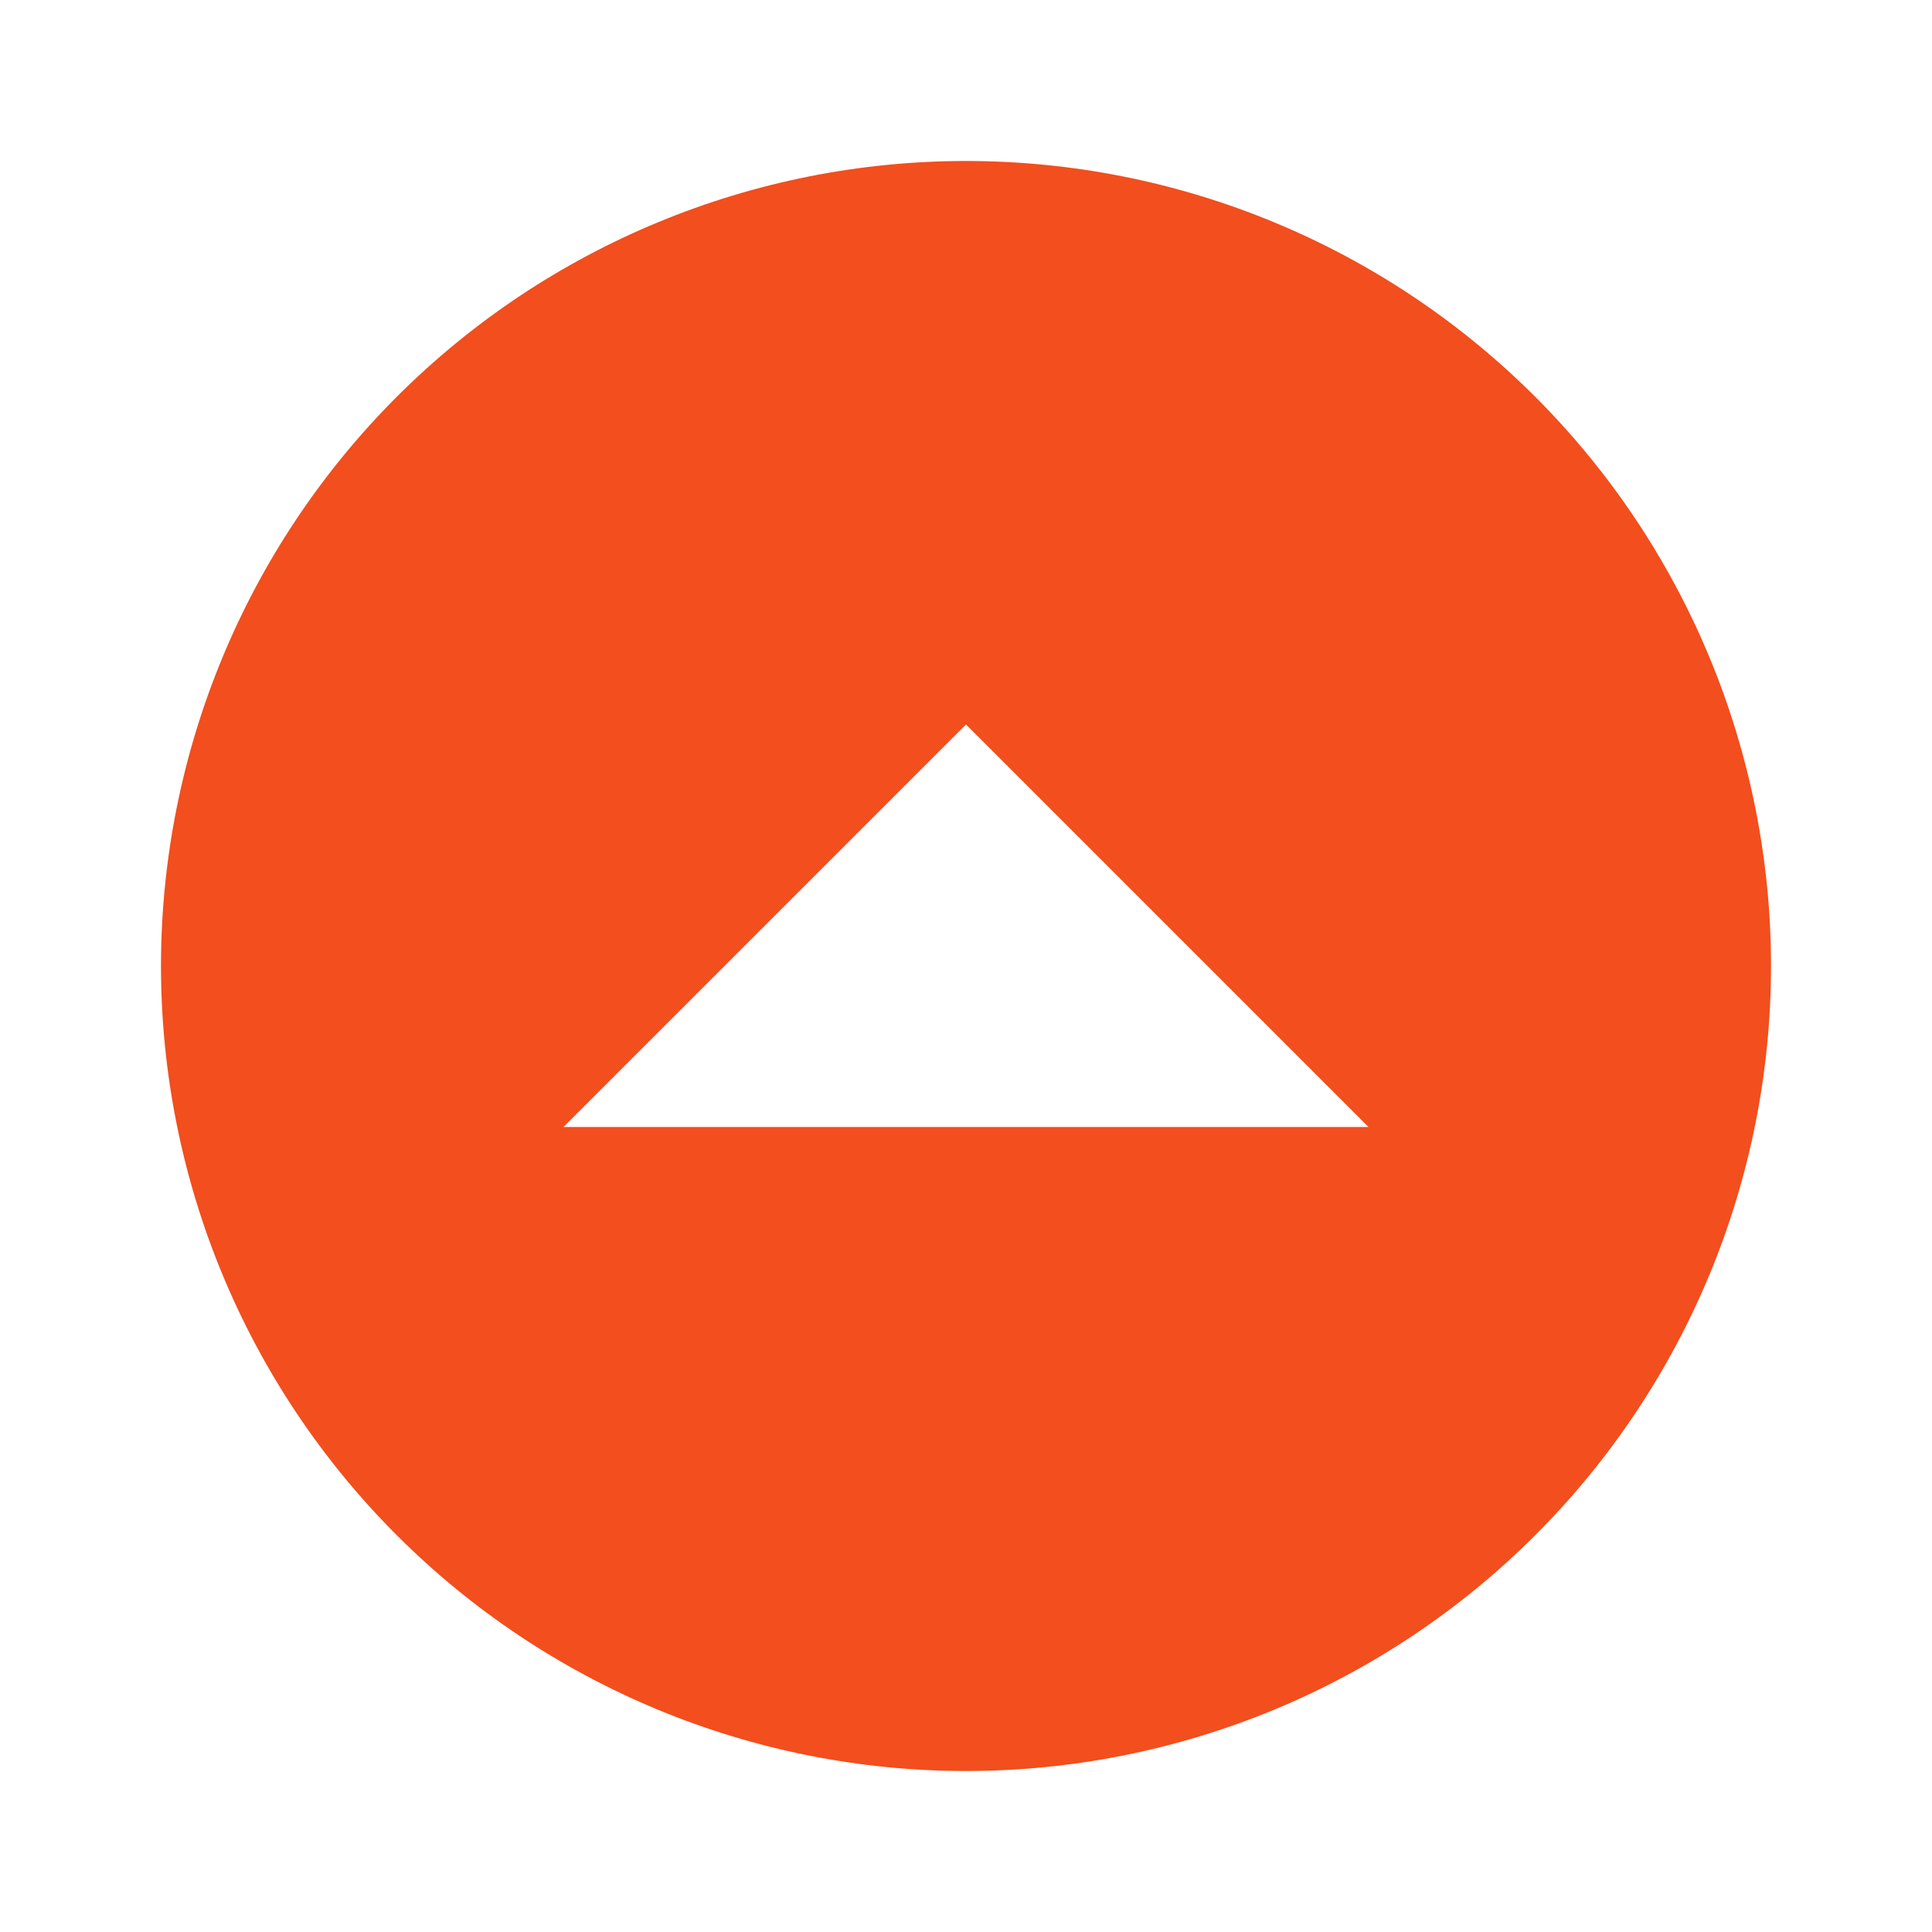 <svg width="70" height="70" viewBox="0 0 70 70" fill="none" xmlns="http://www.w3.org/2000/svg">
<path d="M35 64.167C38.83 64.167 42.623 63.412 46.162 61.947C49.7 60.481 52.916 58.332 55.624 55.624C58.332 52.916 60.481 49.7 61.947 46.162C63.412 42.623 64.167 38.83 64.167 35C64.167 27.265 61.094 19.846 55.624 14.376C50.154 8.906 42.736 5.833 35 5.833C31.17 5.833 27.377 6.588 23.838 8.054C20.3 9.519 17.084 11.668 14.376 14.376C8.906 19.846 5.833 27.265 5.833 35C5.833 42.736 8.906 50.154 14.376 55.624C19.846 61.094 27.265 64.167 35 64.167ZM20.417 40.833L35 26.25L49.583 40.833H20.417Z" fill="#F24E1E"/>
</svg>
